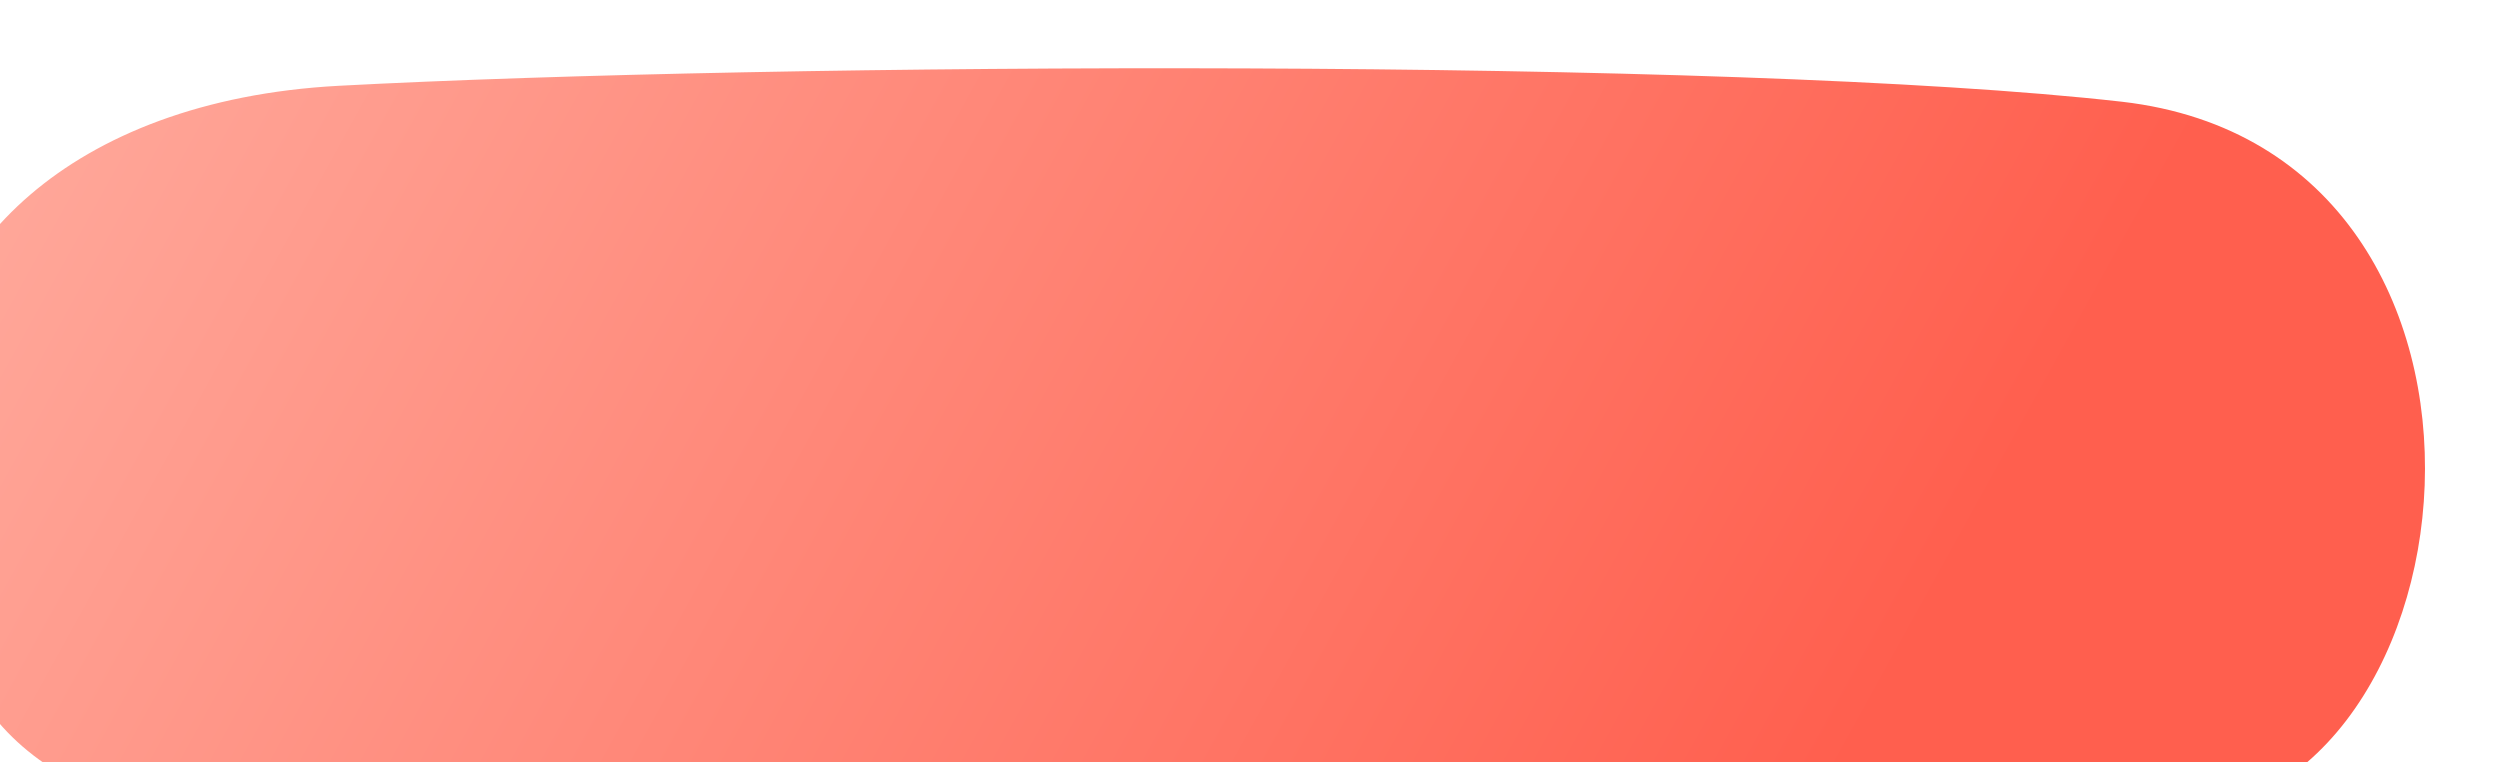 <svg width="200" height="61" fill="none" xmlns="http://www.w3.org/2000/svg"><g filter="url(#filter0_i)"><path d="M33.08 1.864C11.383 3.042 0 15.334 0 27.737c0 15.038 1.576 26.629 15.92 31.422 11.09 3.714 39.793-1.878 74.42-1.724 46.521.196 77.851 2.495 87.321 3 27.069 1.401 33.066-53.259-1.897-57.295C144.376-.42 67.81.014 33.081 1.864z" fill="url(#paint0_linear)"/></g><defs><linearGradient id="paint0_linear" x1="0" y1="-22.664" x2="151.157" y2="60.873" gradientUnits="userSpaceOnUse"><stop stop-color="#FFB1A4"/><stop offset="1" stop-color="#FF5F4E"/></linearGradient><filter id="filter0_i" x="0" y=".461" width="200" height="60" filterUnits="userSpaceOnUse" color-interpolation-filters="sRGB"><feFlood flood-opacity="0" result="BackgroundImageFix"/><feBlend in="SourceGraphic" in2="BackgroundImageFix" result="shape"/><feColorMatrix in="SourceAlpha" values="0 0 0 0 0 0 0 0 0 0 0 0 0 0 0 0 0 0 127 0" result="hardAlpha"/><feOffset dx="-6" dy="5"/><feComposite in2="hardAlpha" operator="arithmetic" k2="-1" k3="1"/><feColorMatrix values="0 0 0 0 0.6 0 0 0 0 0.179 0 0 0 0 0.07 0 0 0 0.3 0"/><feBlend in2="shape" result="effect1_innerShadow"/></filter></defs></svg>
